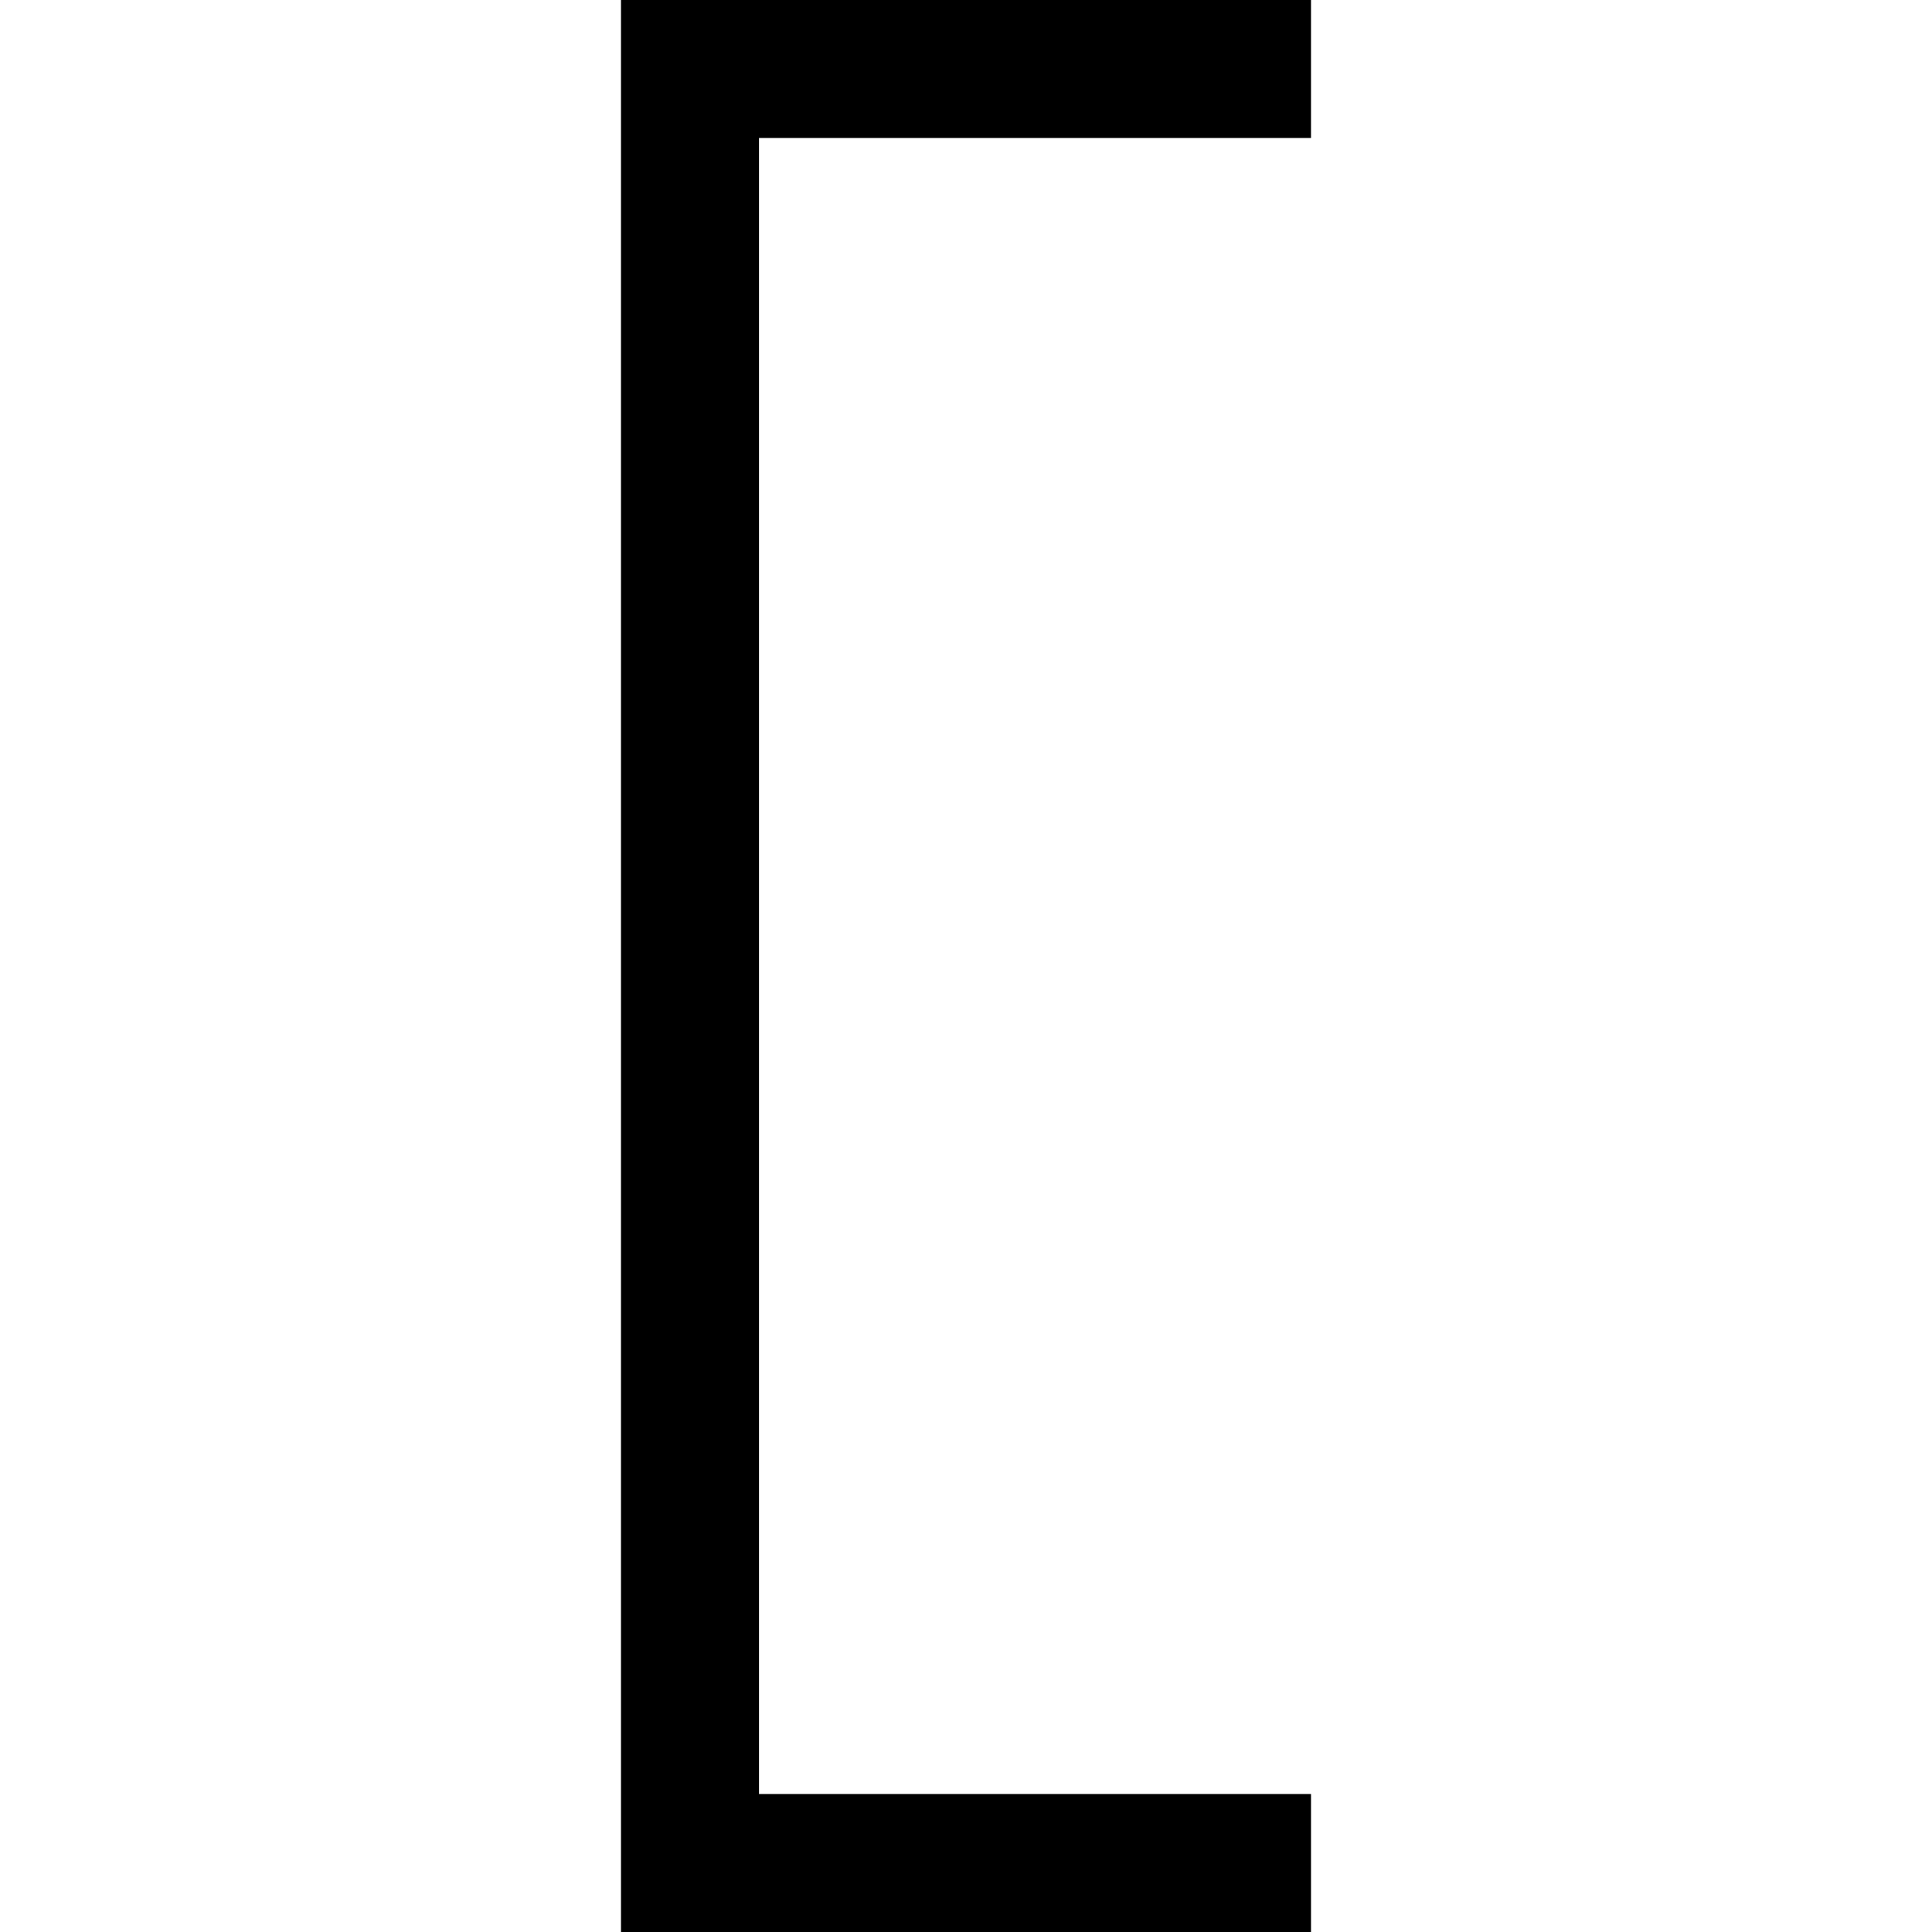 <svg xmlns="http://www.w3.org/2000/svg" viewBox="0 0 512 512">
  <path d="M 164.571 0 L 182.857 0 L 164.571 0 L 347.429 0 L 347.429 36.571 L 347.429 36.571 L 329.143 36.571 L 201.143 36.571 L 201.143 475.429 L 201.143 475.429 L 329.143 475.429 L 347.429 475.429 L 347.429 512 L 347.429 512 L 329.143 512 L 164.571 512 L 164.571 493.714 L 164.571 493.714 L 164.571 18.286 L 164.571 18.286 L 164.571 0 L 164.571 0 Z" />
</svg>